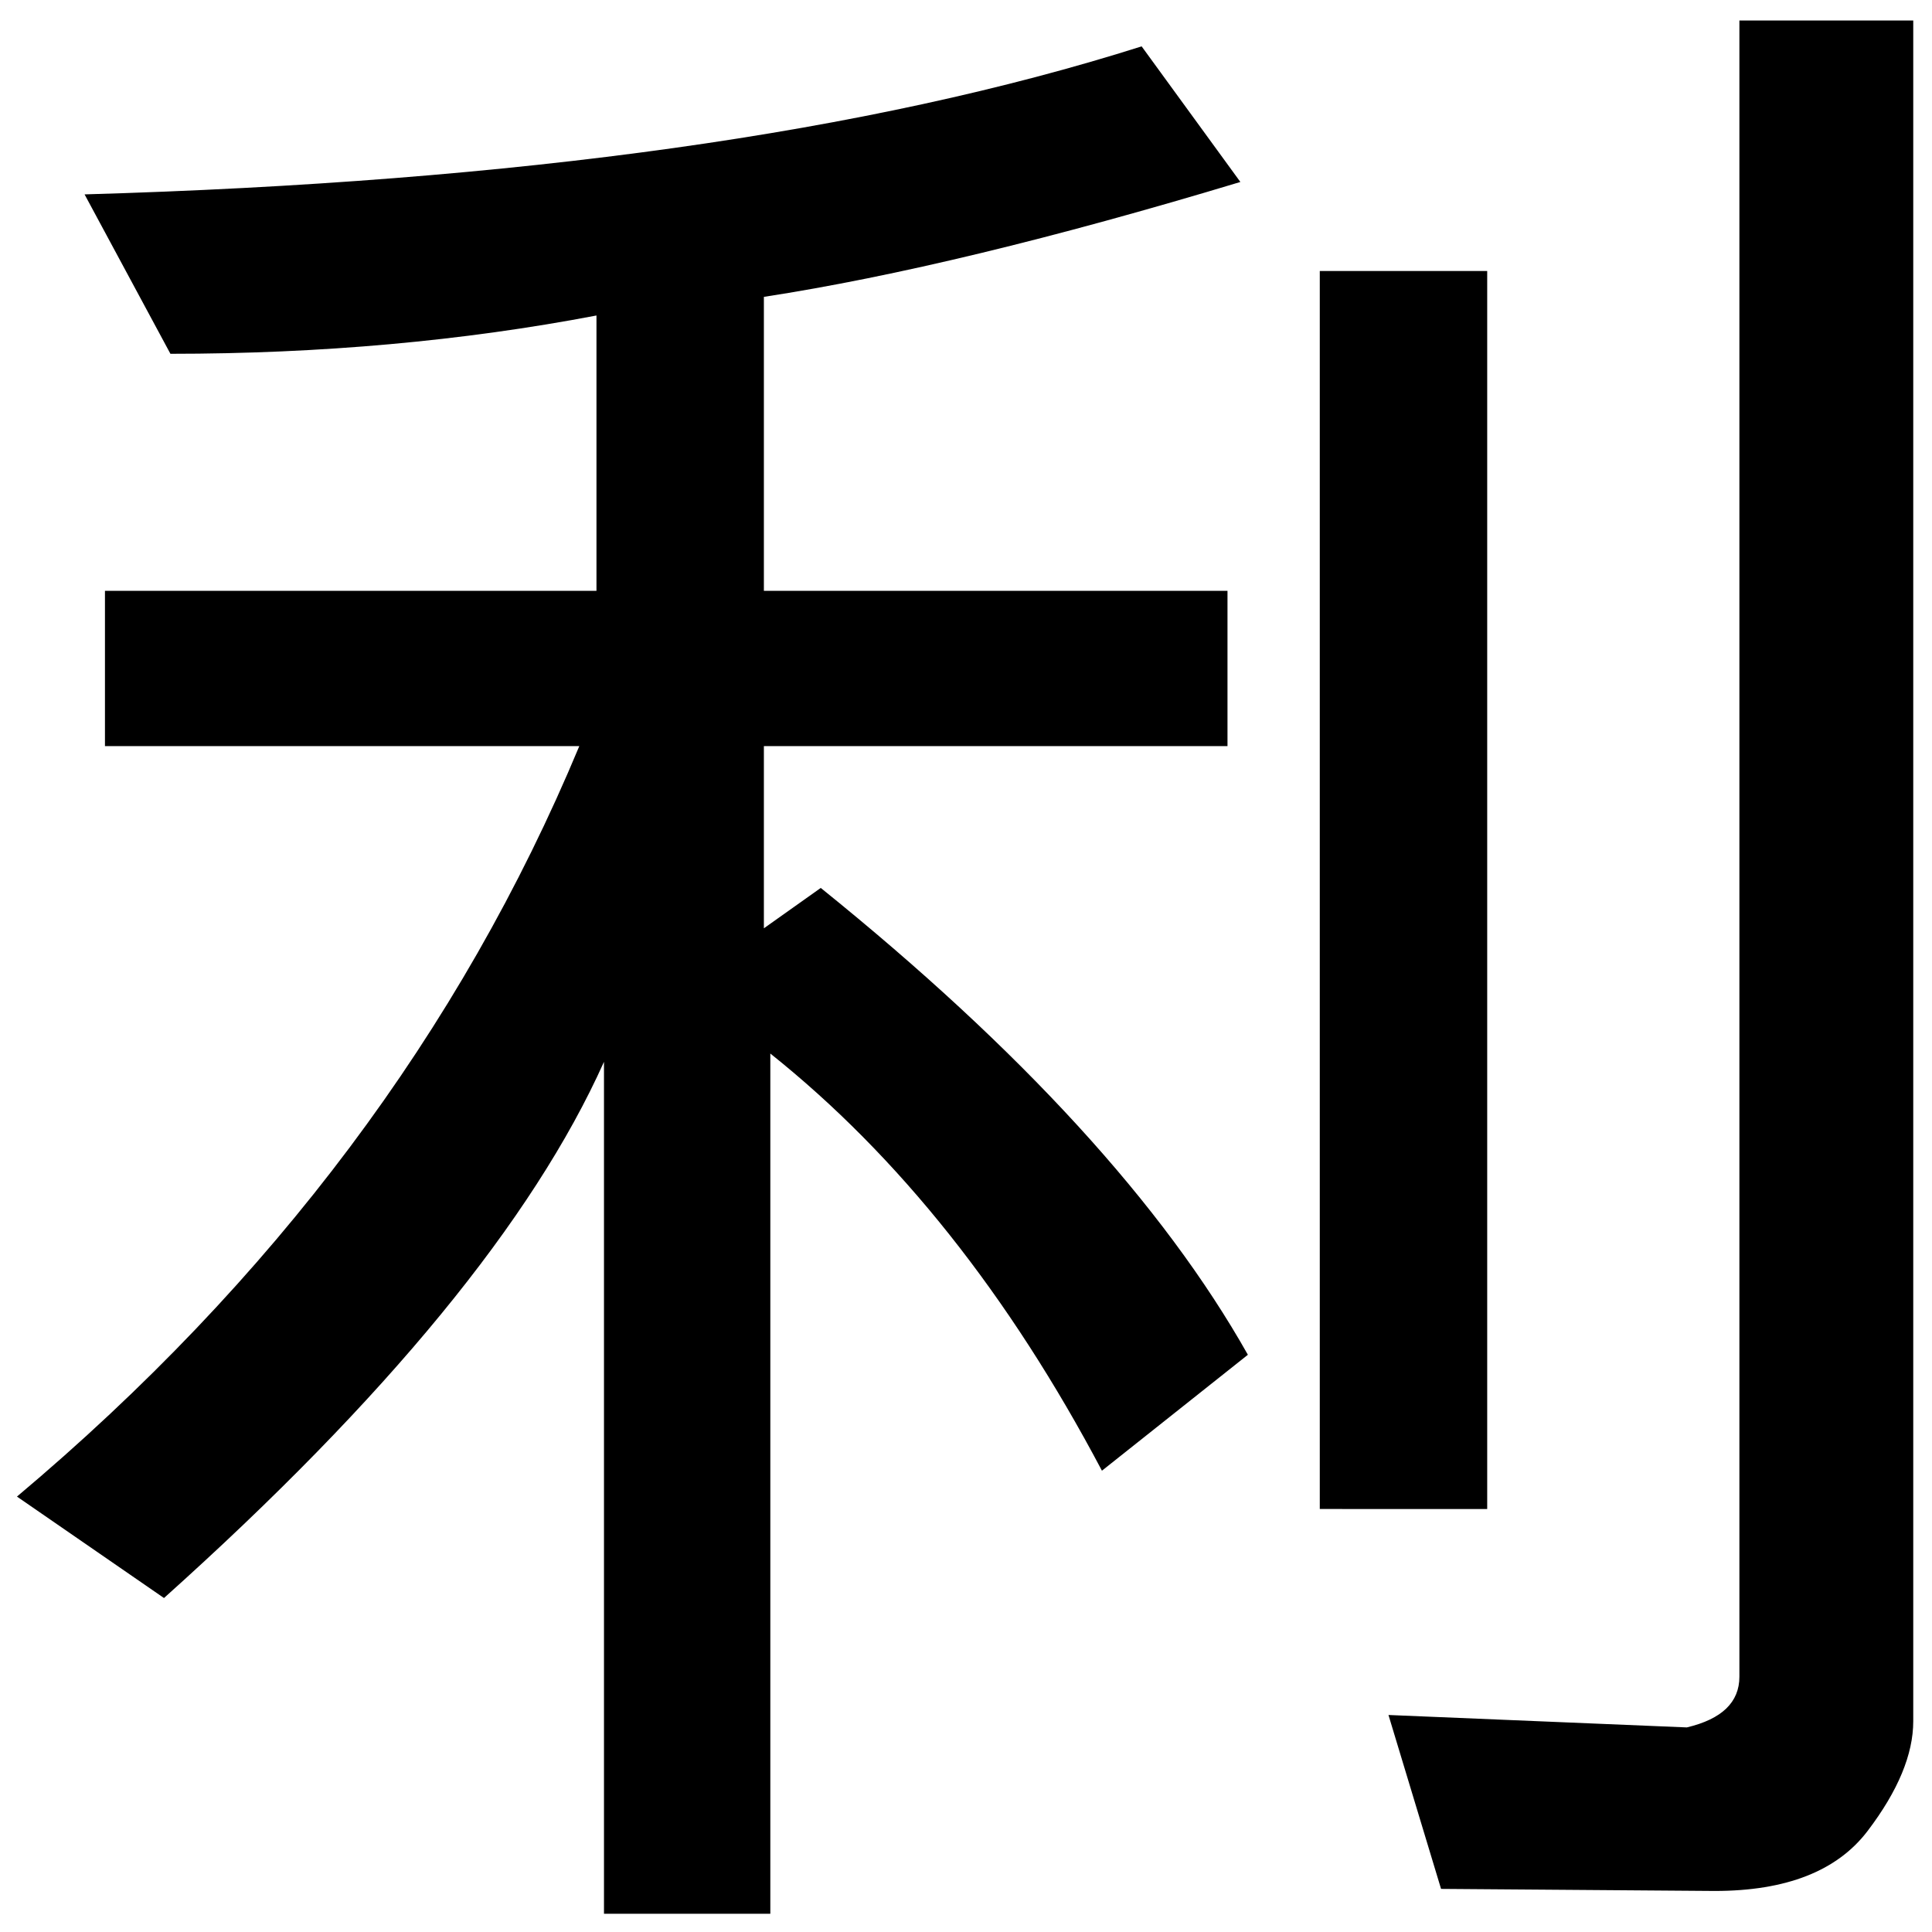 <?xml version="1.0" encoding="UTF-8" standalone="no"?>
<svg
   xmlns:dc="http://purl.org/dc/elements/1.1/"
   xmlns:cc="http://creativecommons.org/ns#"
   xmlns:rdf="http://www.w3.org/1999/02/22-rdf-syntax-ns#"
   xmlns:svg="http://www.w3.org/2000/svg"
   xmlns="http://www.w3.org/2000/svg"
   xmlns:sodipodi="http://sodipodi.sourceforge.net/DTD/sodipodi-0.dtd"
   xmlns:inkscape="http://www.inkscape.org/namespaces/inkscape"
   fill-opacity="1"
   color-rendering="auto"
   color-interpolation="auto"
   text-rendering="auto"
   stroke="black"
   stroke-linecap="square"
   stroke-miterlimit="10"
   shape-rendering="auto"
   stroke-opacity="1"
   fill="black"
   stroke-dasharray="none"
   font-weight="normal"
   stroke-width="1"
   font-family="'Dialog'"
   font-style="normal"
   stroke-linejoin="miter"
   font-size="12"
   stroke-dashoffset="0"
   image-rendering="auto"
   version="1.1"
   id="svg9"
   sodipodi:docname="manyougana-katakana_letter_ri.svg"
   inkscape:version="0.92.4 (5da689c313, 2019-01-14)"
   width="100%"
   height="100%"
   viewBox="0 0 100 100"
   preserveAspectRatio="xMidYMid meet"
   >
  <sodipodi:namedview
     pagecolor="#ffffff"
     bordercolor="#666666"
     borderopacity="1"
     objecttolerance="10"
     gridtolerance="10"
     guidetolerance="10"
     inkscape:pageopacity="0"
     inkscape:pageshadow="2"
     inkscape:window-width="1920"
     inkscape:window-height="986"
     id="namedview11"
     showgrid="false"
     inkscape:zoom="3.337544"
     inkscape:cx="71.09824"
     inkscape:cy="23.565146"
     inkscape:window-x="-11"
     inkscape:window-y="-11"
     inkscape:window-maximized="1"
     inkscape:current-layer="svg9" />
  <!--U+5229-->
  <defs
     id="genericDefs" />
  <g
     id="g7"
     transform="matrix(0.395,0,0,0.381,-5.621,-55.304)">
    <g
       id="g5">
      <path
         d="m 264.938,378.984 q 0,6.75 -5.977,14.906 -5.976,8.156 -20.039,8.156 l -35.859,-0.281 -6.891,-23.625 39.094,1.688 q 6.891,-1.688 6.891,-6.891 v -225 h 22.781 z m -87.188,-49.781 -19.125,15.75 Q 140.344,309.094 115.172,288.281 V 405.141 H 93.375 V 289.406 Q 79.453,321.609 35.719,362.25 L 16.453,348.469 Q 66.797,304.594 90.141,246.516 H 27.984 v -21.094 h 64.406 v -37.406 q -26.297,5.203 -55.828,5.203 l -11.25,-21.656 q 85.078,-2.531 138.516,-20.109 l 12.938,18.422 q -36.844,11.531 -62.438,15.609 v 39.938 h 60.75 v 21.094 h -60.75 v 24.75 l 7.453,-5.484 q 39.375,32.906 55.969,63.422 z m 31.359,20.953 H 187.172 V 181.969 h 21.938 z"
         id="path3"
         inkscape:connector-curvature="0"
         style="stroke:none" />
    </g>
  </g>
</svg>
